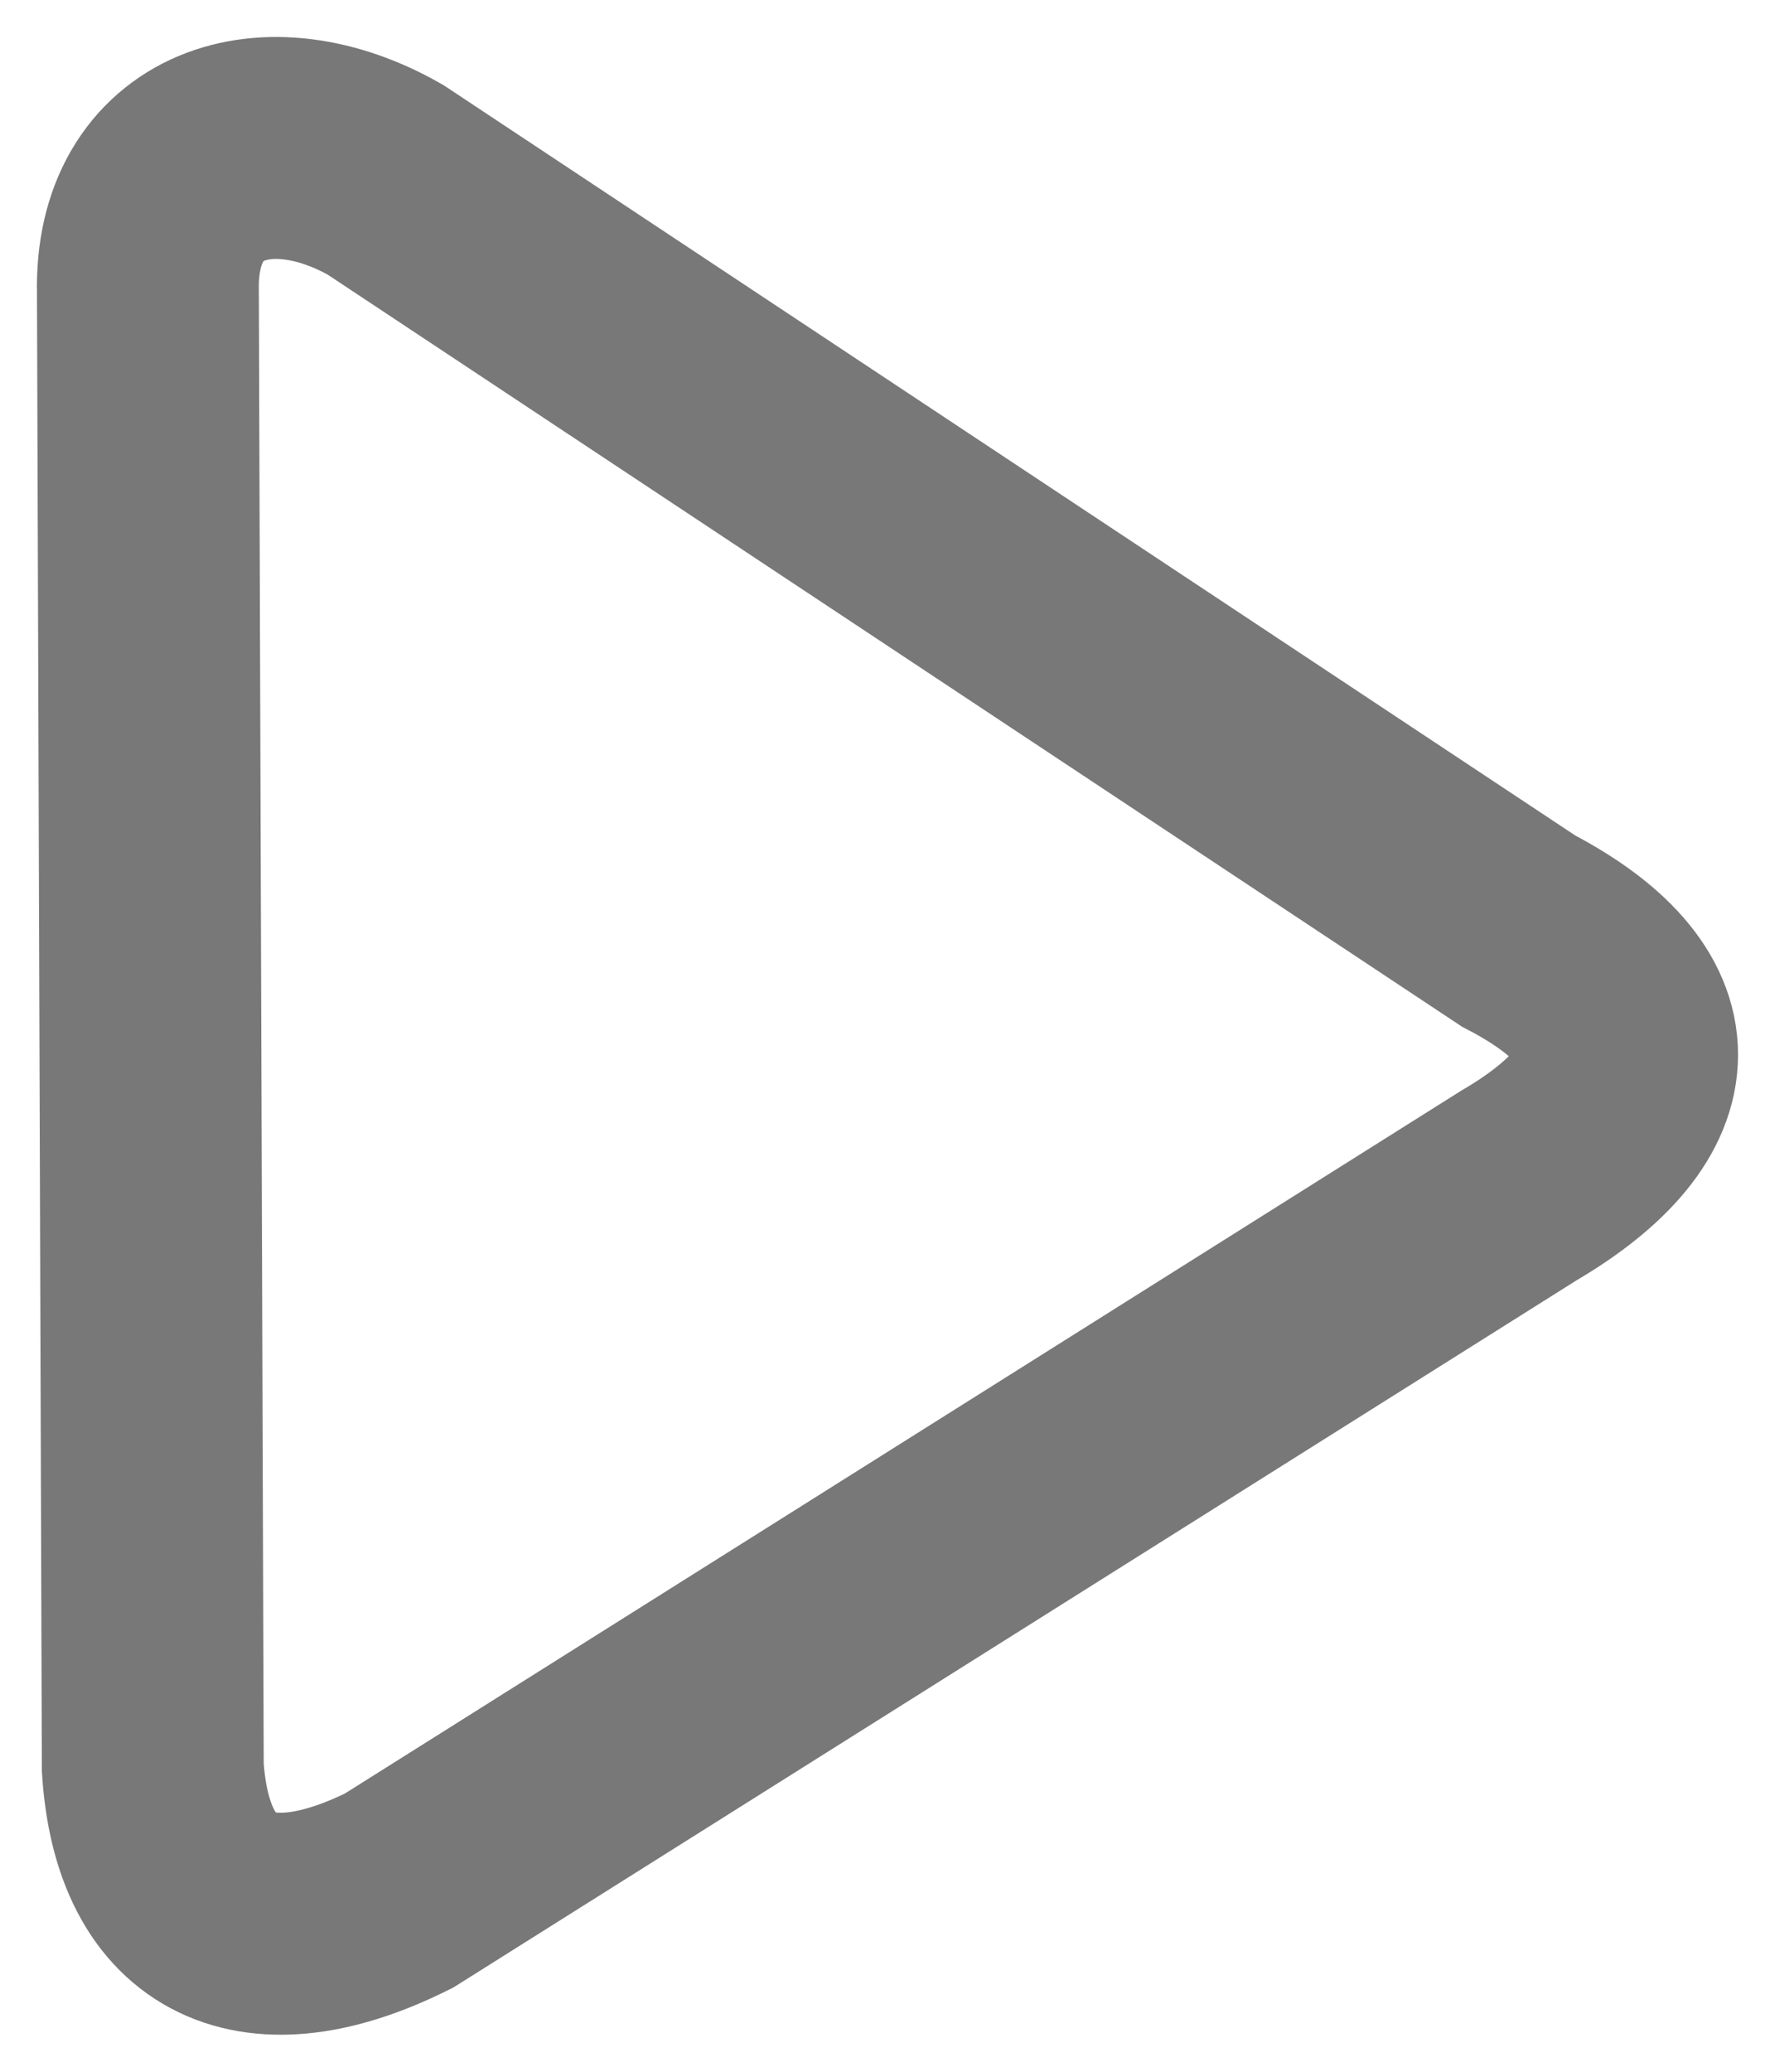 <svg width="12" height="14" viewBox="0 0 12 14" fill="none" xmlns="http://www.w3.org/2000/svg">
<path d="M10.267 6.292C11.243 6.799 11.246 7.438 10.267 8.012L2.697 12.776C1.746 13.25 1.1 12.97 1.033 11.945L1 1.973C0.979 1.029 1.812 0.762 2.606 1.215L10.267 6.292Z" stroke="#1E1E1E" stroke-opacity="0.6" stroke-width="1.5"/>
</svg>
